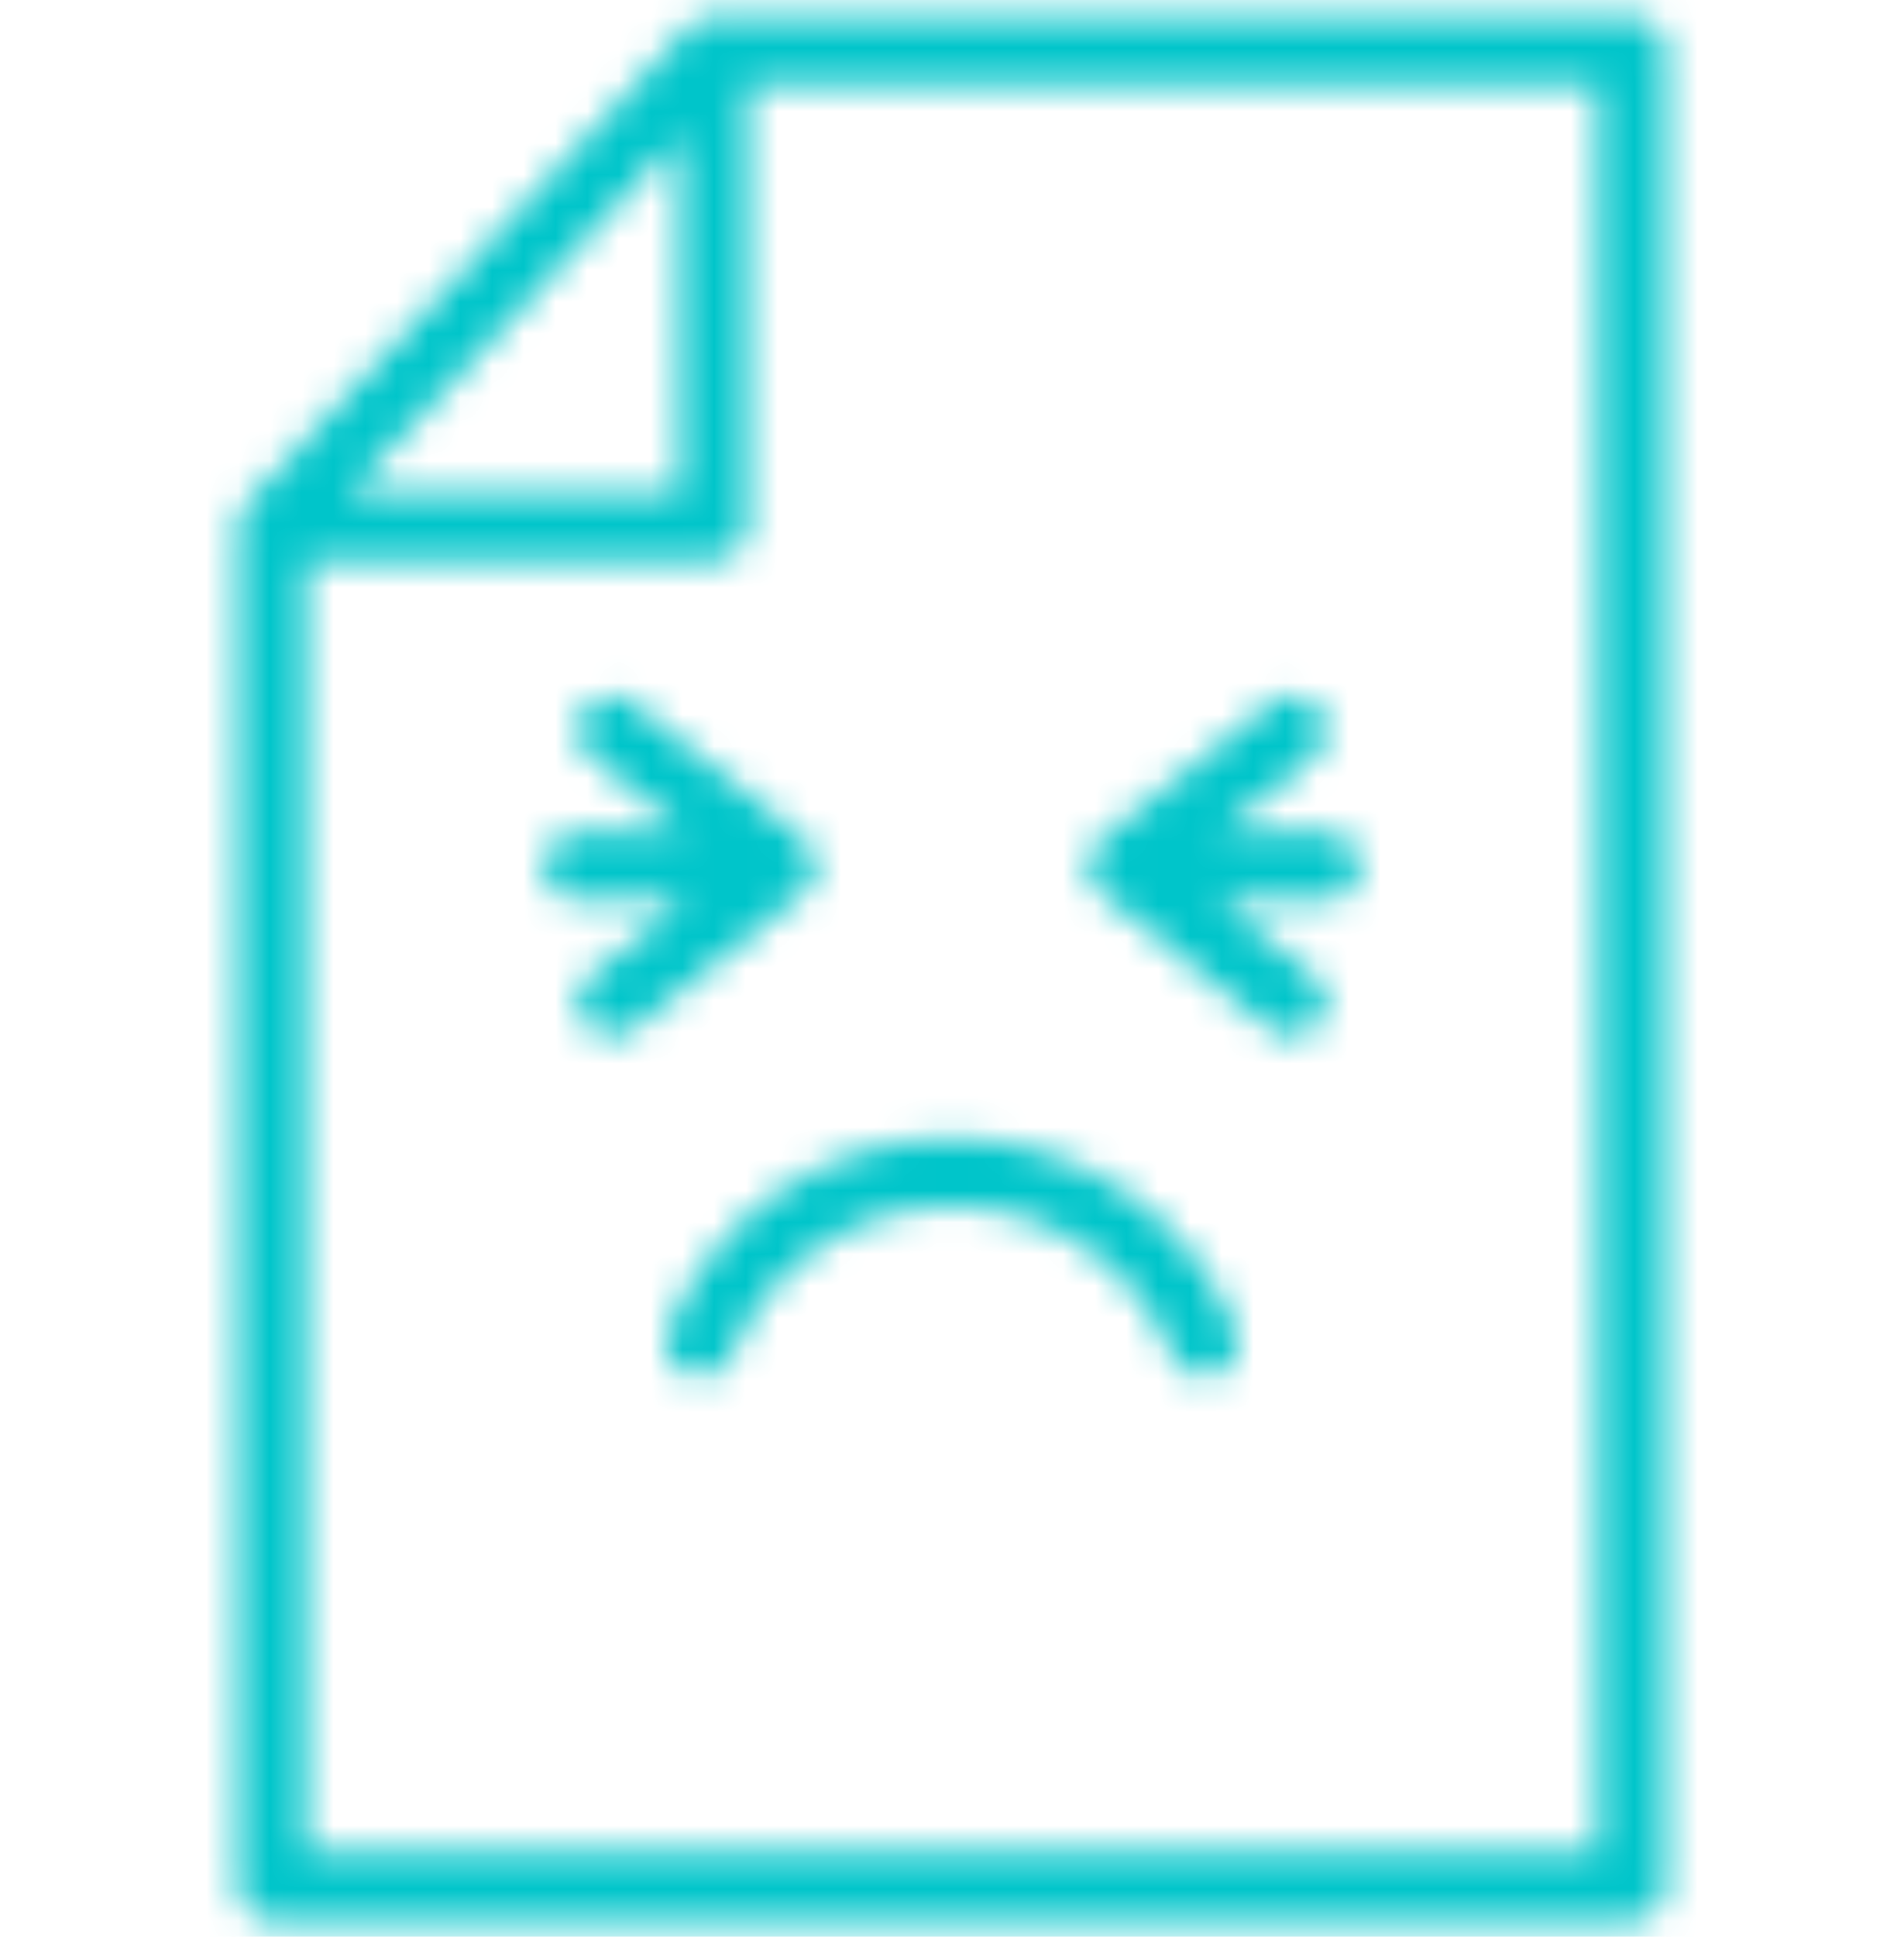 <svg width="60" height="61" viewBox="0 0 60 61" fill="none" xmlns="http://www.w3.org/2000/svg">
<mask id="mask0_3340_28558" style="mask-type:luminance" maskUnits="userSpaceOnUse" x="7" y="0" width="46" height="61">
<path fill-rule="evenodd" clip-rule="evenodd" d="M7.583 16.181C7.587 16.165 7.592 16.148 7.598 16.132C7.644 16.026 7.707 15.928 7.784 15.842L21.713 0.842C21.717 0.836 21.728 0.829 21.728 0.829C21.75 0.81 21.773 0.792 21.796 0.775C21.869 0.71 21.95 0.655 22.038 0.612C22.073 0.597 22.109 0.583 22.145 0.572C22.239 0.538 22.338 0.518 22.438 0.513C22.448 0.513 22.457 0.51 22.467 0.507L22.467 0.507C22.477 0.503 22.488 0.5 22.5 0.5H51.429C52.02 0.5 52.5 0.98 52.5 1.571V59.429C52.5 60.02 52.02 60.5 51.429 60.5H8.571C7.98 60.5 7.5 60.02 7.5 59.429V16.571C7.5 16.561 7.503 16.55 7.506 16.541C7.509 16.531 7.512 16.521 7.512 16.511C7.518 16.411 7.538 16.312 7.572 16.218C7.576 16.206 7.579 16.193 7.583 16.181ZM21.429 15.5V4.3L11.028 15.5H21.429ZM9.643 17.643H22.5C23.092 17.643 23.571 17.163 23.571 16.571V2.643H50.357V58.357H9.643V17.643ZM25.542 27.834C25.49 27.925 25.424 28.008 25.347 28.08C25.34 28.086 25.336 28.093 25.331 28.1C25.326 28.108 25.321 28.116 25.312 28.122L19.955 32.408C19.493 32.778 18.819 32.703 18.449 32.241C18.079 31.779 18.154 31.104 18.616 30.735L21.588 28.357H18.214C17.623 28.357 17.143 27.877 17.143 27.286C17.143 26.694 17.623 26.214 18.214 26.214H21.588L18.616 23.835C18.154 23.466 18.079 22.791 18.449 22.329C18.819 21.867 19.493 21.793 19.955 22.162L25.312 26.448C25.32 26.454 25.326 26.462 25.331 26.47C25.336 26.477 25.34 26.485 25.347 26.491C25.424 26.563 25.49 26.645 25.542 26.737C25.568 26.771 25.592 26.807 25.613 26.844C25.748 27.123 25.748 27.448 25.613 27.727C25.592 27.764 25.568 27.8 25.542 27.834ZM41.786 26.214H38.412L41.384 23.837C41.846 23.467 41.921 22.792 41.551 22.33C41.181 21.868 40.507 21.794 40.045 22.163L34.688 26.449C34.679 26.455 34.674 26.463 34.669 26.471C34.664 26.479 34.66 26.486 34.653 26.492C34.576 26.563 34.51 26.646 34.458 26.737C34.432 26.771 34.408 26.807 34.387 26.844C34.252 27.123 34.252 27.448 34.387 27.727C34.408 27.764 34.432 27.8 34.458 27.834C34.51 27.925 34.576 28.008 34.653 28.08C34.66 28.086 34.664 28.093 34.669 28.1C34.674 28.108 34.679 28.116 34.688 28.122L40.045 32.408C40.507 32.778 41.181 32.703 41.551 32.241C41.921 31.779 41.846 31.104 41.384 30.735L38.412 28.357H41.786C42.377 28.357 42.857 27.877 42.857 27.286C42.857 26.694 42.377 26.214 41.786 26.214ZM21.059 41.884C22.524 38.234 26.067 35.846 30 35.857C33.933 35.846 37.476 38.234 38.941 41.884C39.088 42.239 39.032 42.646 38.797 42.95C38.561 43.254 38.18 43.407 37.8 43.353C37.419 43.299 37.097 43.045 36.955 42.688C35.81 39.852 33.058 37.995 30 37.995C26.942 37.995 24.19 39.852 23.045 42.688C22.821 43.232 22.199 43.493 21.653 43.272C21.107 43.052 20.842 42.431 21.059 41.884Z" fill="white"/>
</mask>
<g mask="url(#mask0_3340_28558)">
<rect x="-1.992" y="-6.636" width="68" height="70" fill="#00C5CA"/>
</g>
</svg>
